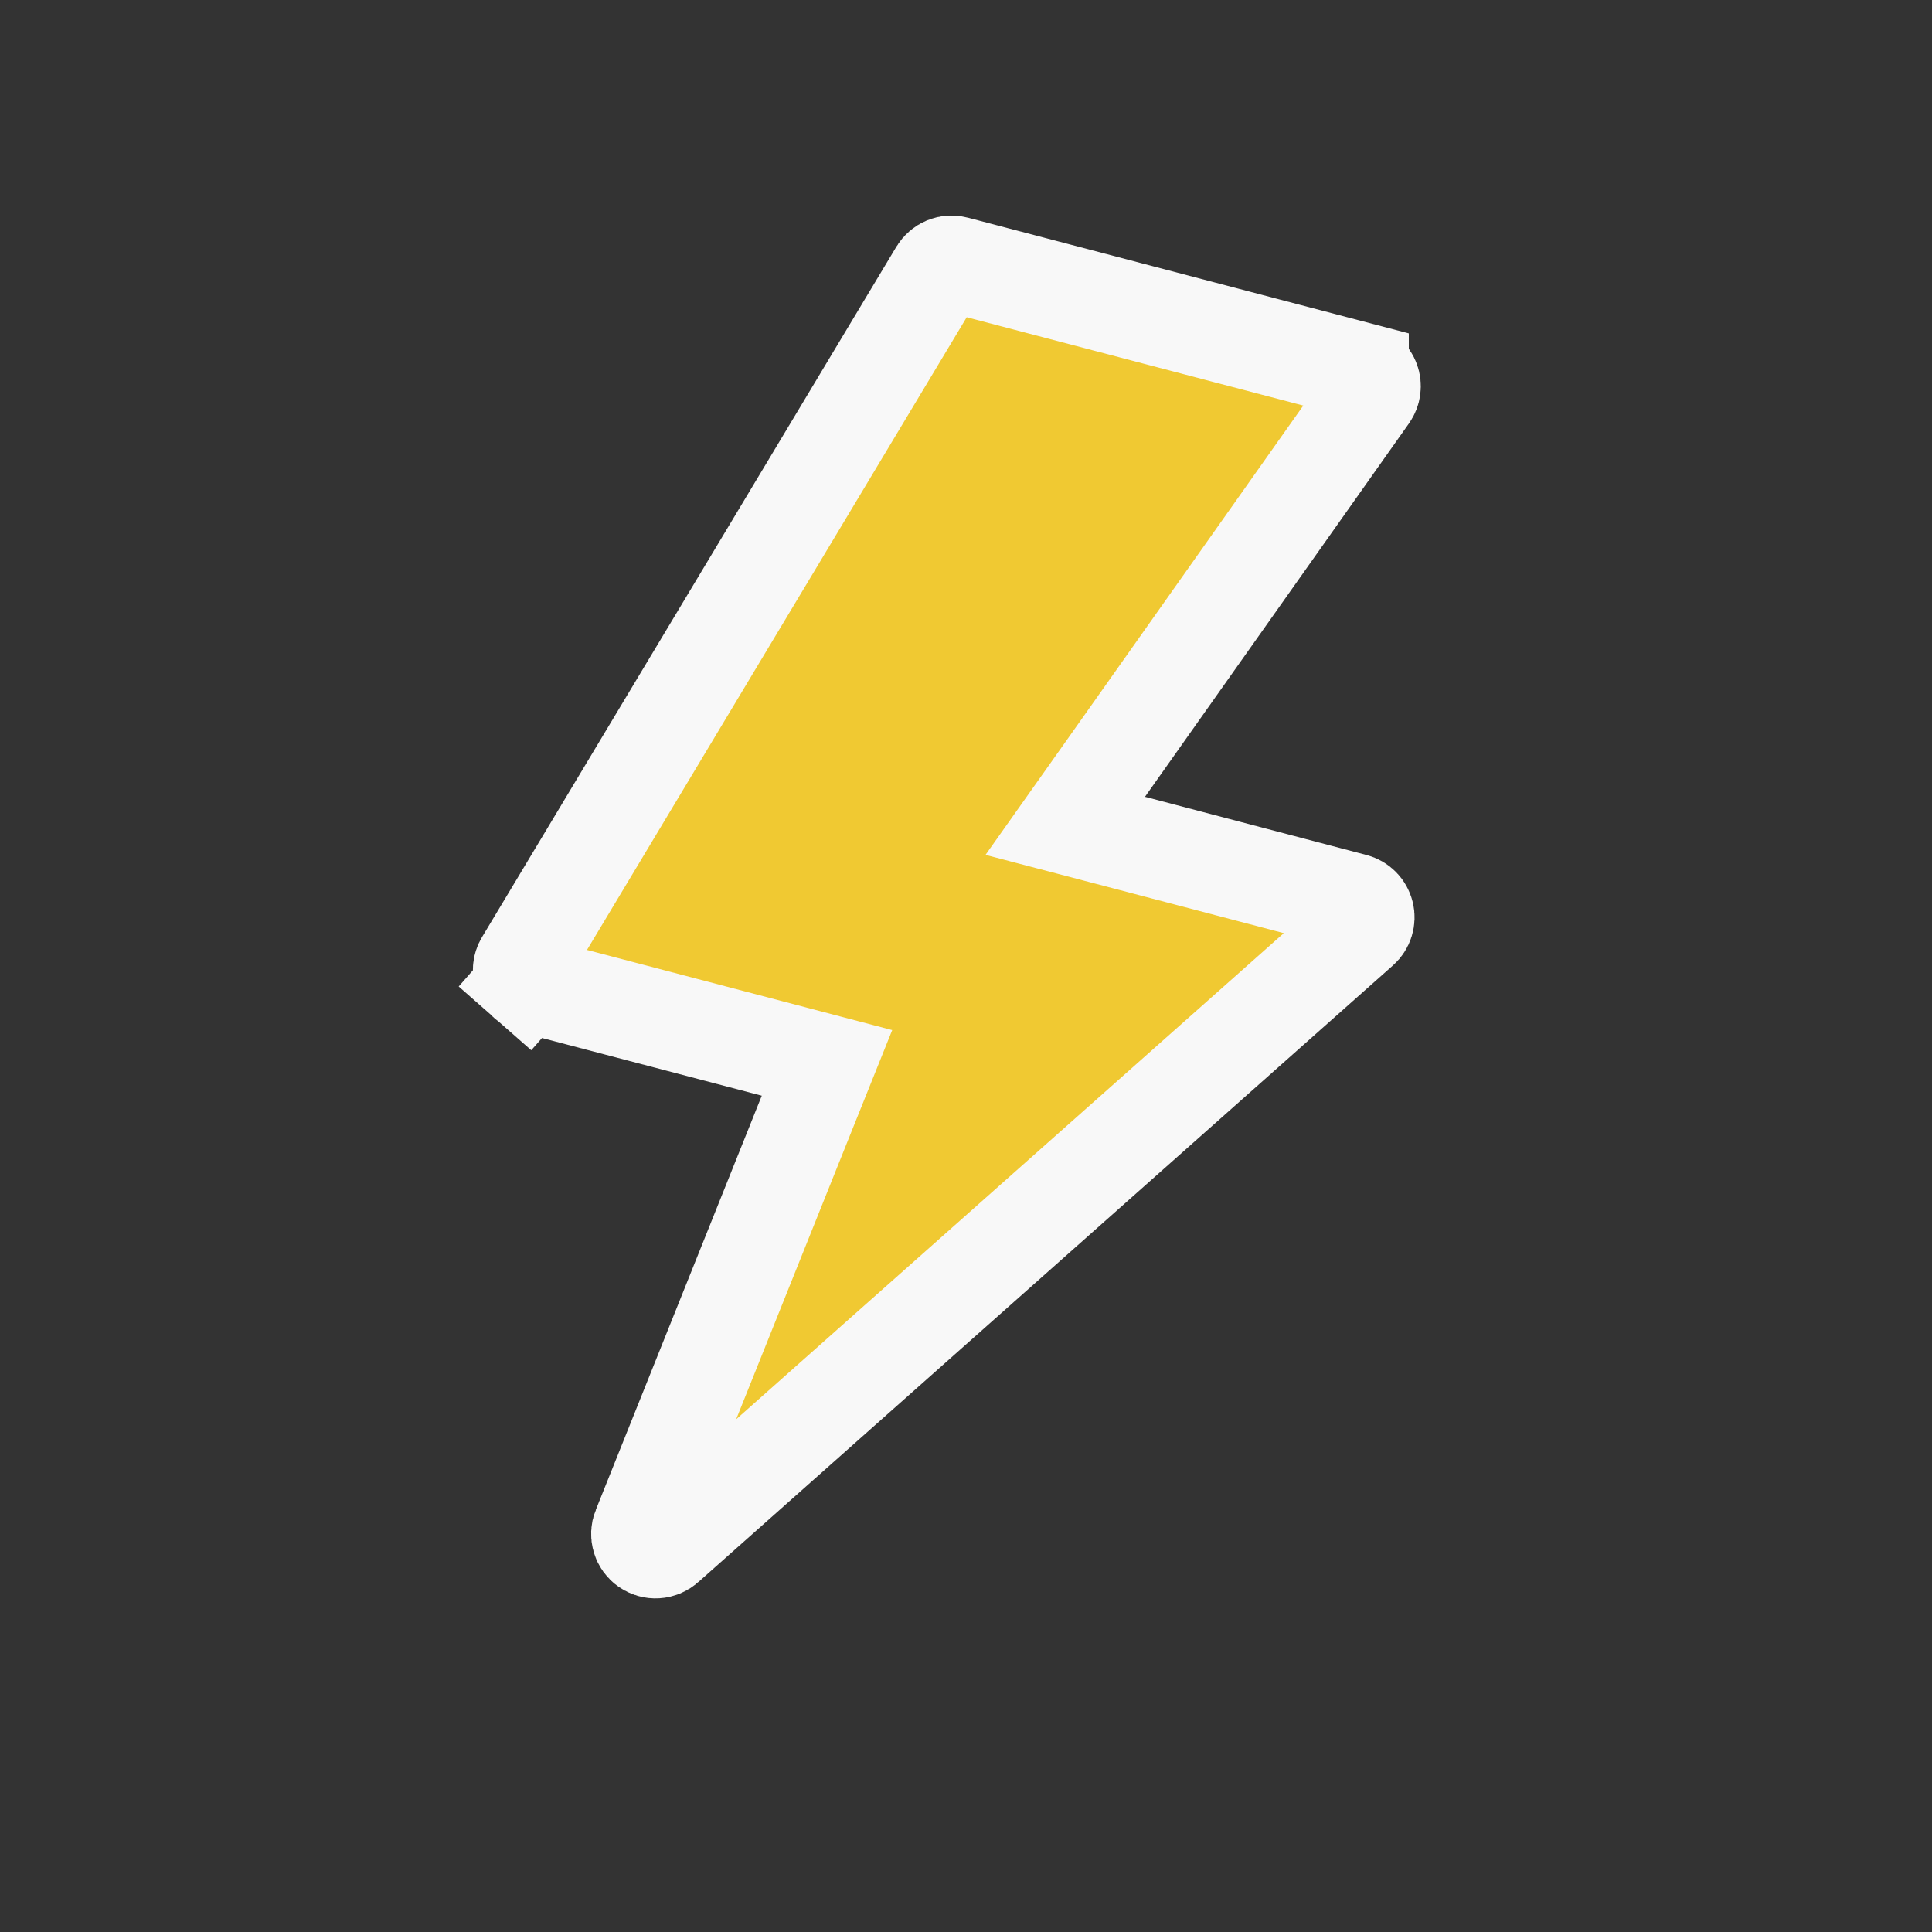 <svg width="40" height="40" viewBox="0 0 40 40" fill="none" xmlns="http://www.w3.org/2000/svg">
<rect x="0" y="0" width="40" height="40" fill="#333333" stroke="none"/>
<g id="iconamoon:lightning-2-fill" clip-path="url(#clip0_379_286)">
<path id="Vector" d="M17.122 22.006L16.026 21.718L11.039 20.409C10.989 20.396 10.943 20.371 10.904 20.337L10.248 21.084L10.904 20.337C10.865 20.303 10.835 20.26 10.815 20.212C10.796 20.164 10.787 20.112 10.791 20.061C10.795 20.009 10.811 19.959 10.838 19.915L19.415 5.624C19.452 5.563 19.508 5.515 19.575 5.487C19.642 5.46 19.716 5.455 19.785 5.474L28.168 7.674C28.168 7.675 28.168 7.675 28.168 7.675C28.22 7.688 28.268 7.714 28.307 7.751C28.347 7.787 28.378 7.832 28.396 7.883C28.415 7.933 28.42 7.988 28.413 8.041C28.406 8.094 28.386 8.145 28.355 8.189L22.889 15.92L22.055 17.098L23.451 17.464L28.038 18.669L28.038 18.669C28.097 18.684 28.15 18.715 28.192 18.758C28.234 18.801 28.264 18.855 28.278 18.914C28.292 18.973 28.29 19.034 28.272 19.091C28.254 19.149 28.22 19.201 28.175 19.241L28.175 19.241L13.794 32.007L13.793 32.008C13.737 32.058 13.666 32.088 13.591 32.092C13.516 32.097 13.441 32.075 13.38 32.032C13.318 31.989 13.273 31.926 13.252 31.854C13.231 31.782 13.234 31.705 13.262 31.635L13.263 31.634L16.7 23.057L17.122 22.006Z" fill="#F0C932" stroke="#F8F8F8" stroke-width="2"/>
</g>
<defs>
<clipPath id="clip0_379_286">
<rect width="32" height="32" fill="white" transform="translate(8.127) rotate(14.712)"/>
</clipPath>
</defs>
</svg>
